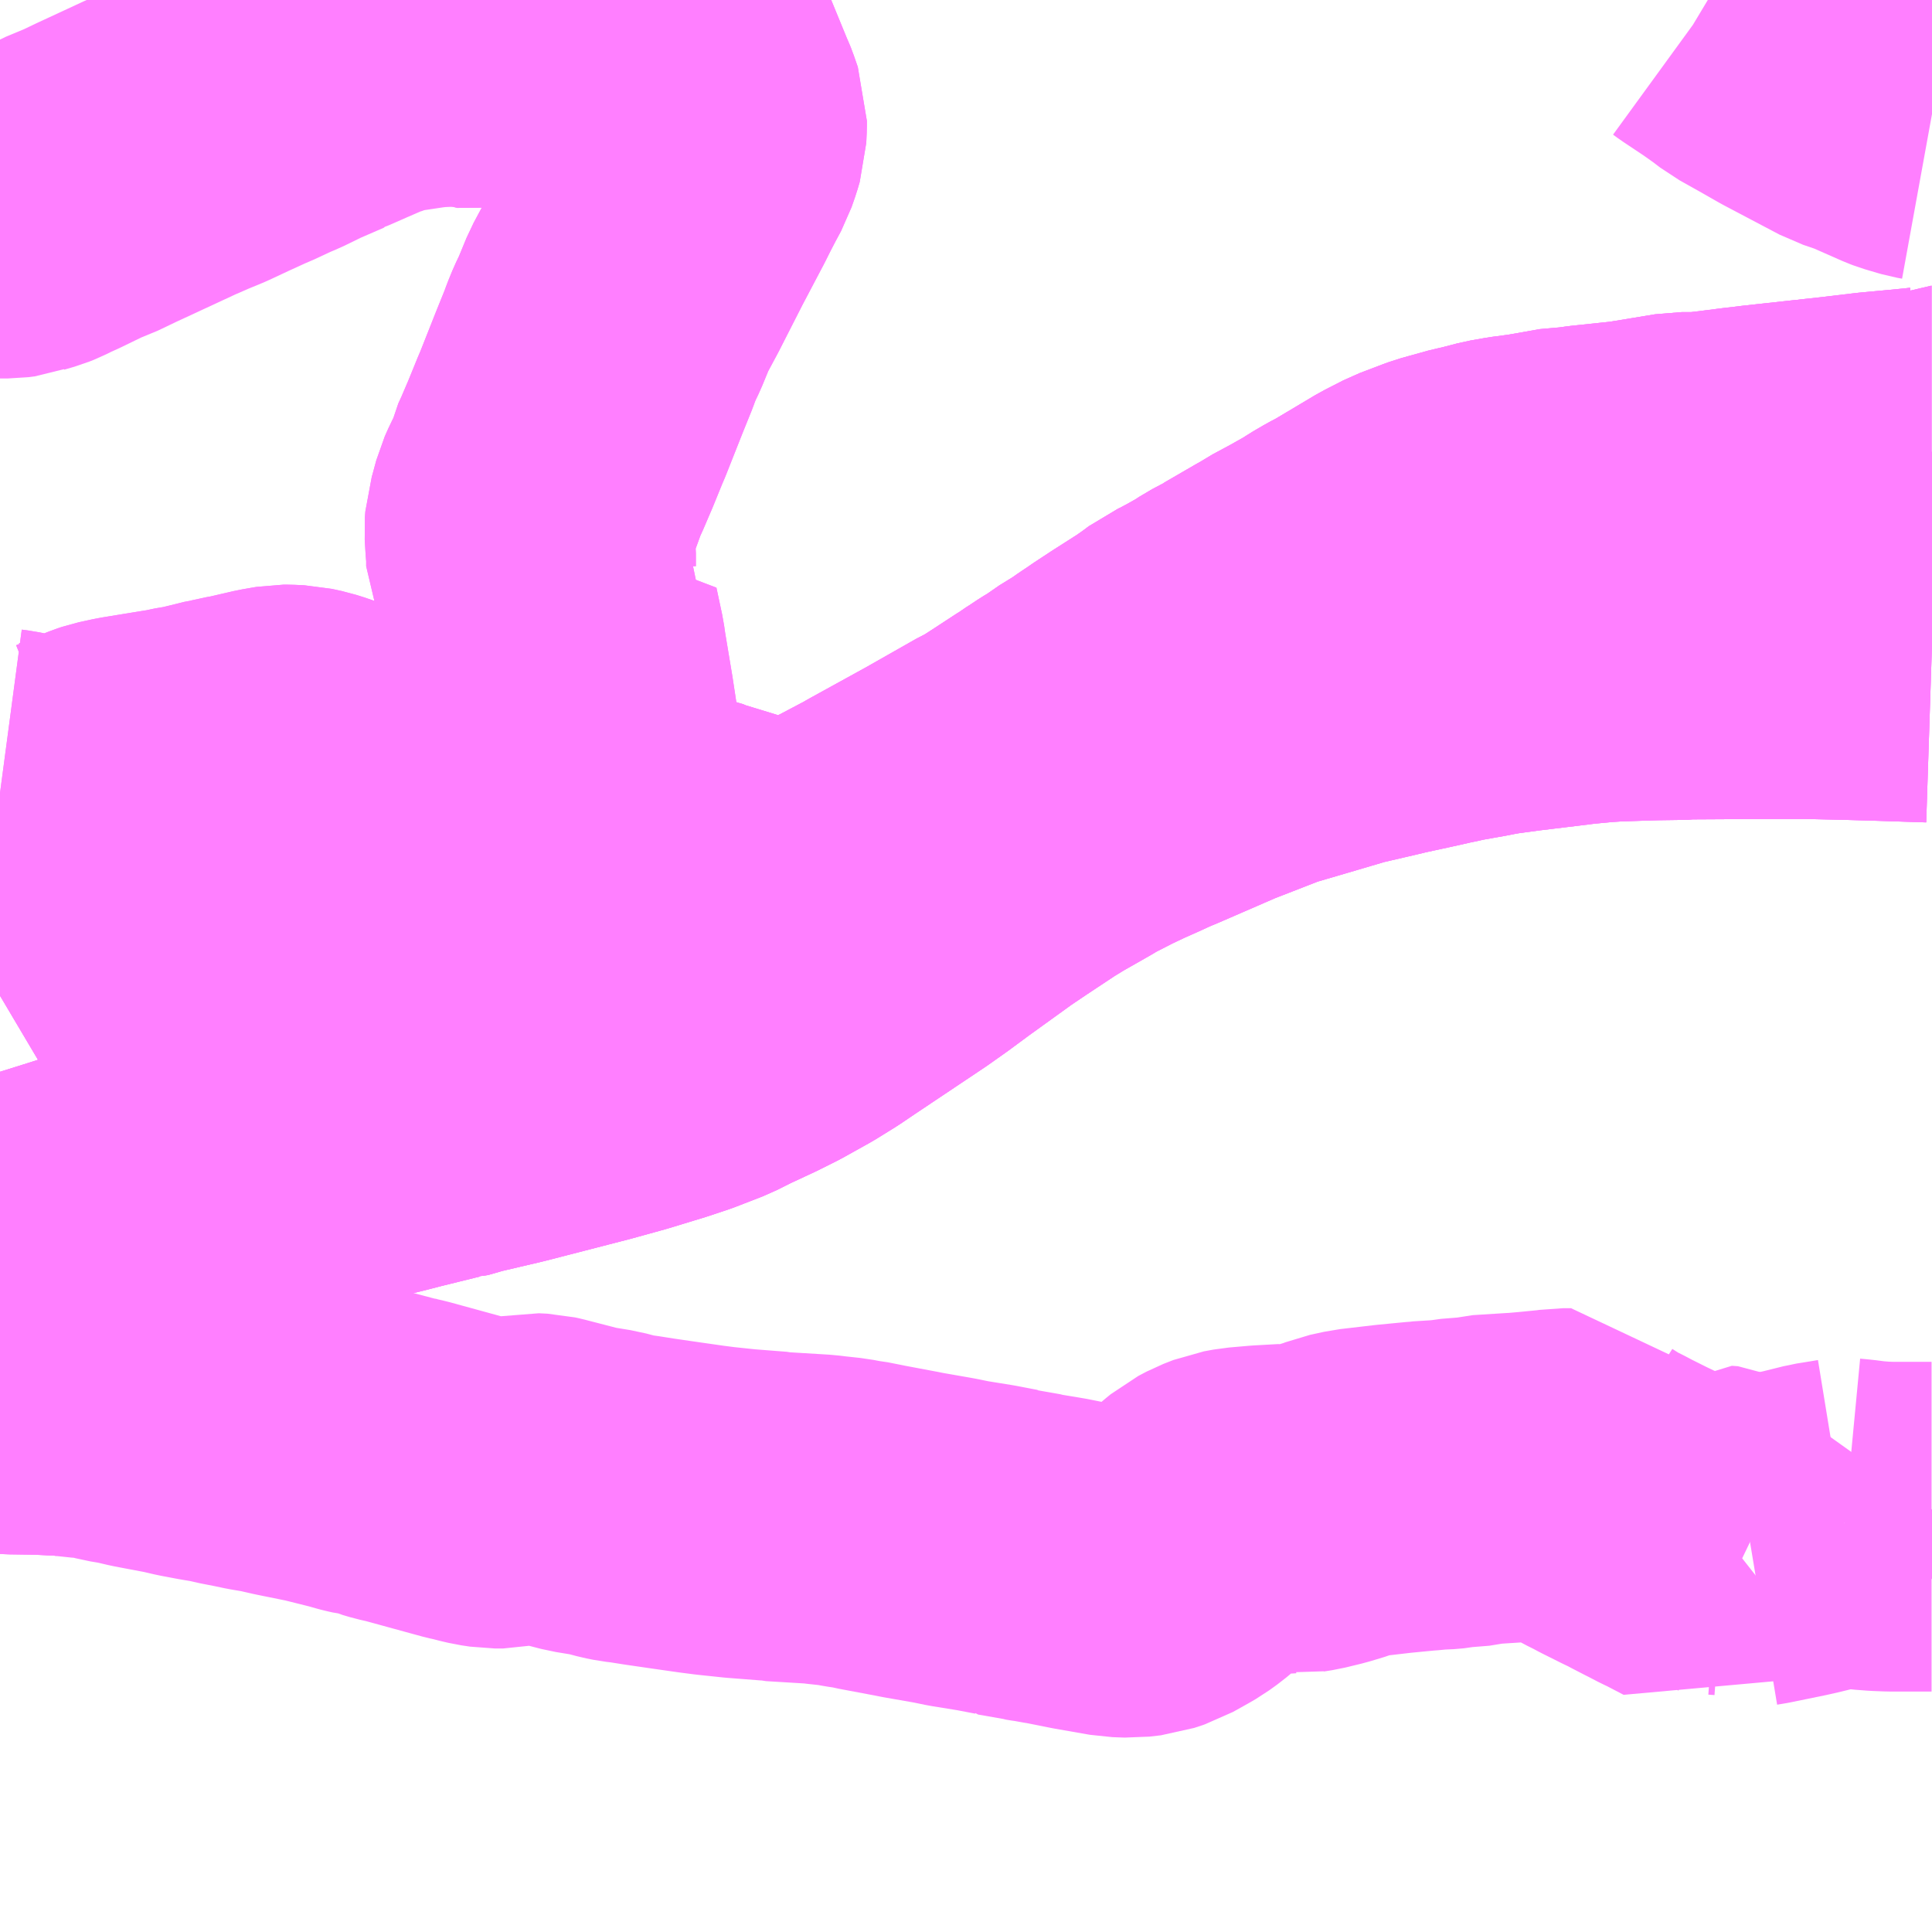<?xml version="1.0" encoding="UTF-8"?>
<svg  xmlns="http://www.w3.org/2000/svg" xmlns:xlink="http://www.w3.org/1999/xlink" xmlns:go="http://purl.org/svgmap/profile" property="N07_001,N07_002,N07_003,N07_004,N07_005,N07_006,N07_007" viewBox="14053.711 -4064.941 4.395 4.395" go:dataArea="14053.7109375 -4064.94140625 4.39453125 4.39453125" >
<globalCoordinateSystem srsName="http://purl.org/crs/84" transform="matrix(100.0,0.0,0.0,-100.0,0.0,0.0)" />
<defs>
 <g id="p0" >
  <circle cx="0.0" cy="0.0" r="3" stroke="green" stroke-width="0.75" vector-effect="non-scaling-stroke" />
 </g>
</defs>
<g fill="none" fill-rule="evenodd" stroke="#FF00FF" stroke-width="0.75" opacity="0.5" vector-effect="non-scaling-stroke" stroke-linejoin="bevel" >
<path content="1,京浜急行バス（株）,ノクターン号,3.4,4.0,4.0," xlink:title="1" d="M14058.105,-4063.445L14057.982,-4063.449L14057.911,-4063.451L14057.822,-4063.453L14057.726,-4063.453L14057.551,-4063.452L14057.545,-4063.451L14057.474,-4063.45L14057.441,-4063.449L14057.381,-4063.447L14057.35,-4063.445L14057.318,-4063.442L14057.297,-4063.44L14057.257,-4063.435L14057.232,-4063.432L14057.166,-4063.424L14057.107,-4063.416L14057.085,-4063.412L14057.07,-4063.409L14057.008,-4063.398L14056.996,-4063.395L14056.981,-4063.392L14056.932,-4063.381L14056.872,-4063.368L14056.847,-4063.362L14056.765,-4063.343L14056.67,-4063.315L14056.588,-4063.291L14056.48,-4063.249L14056.472,-4063.246L14056.442,-4063.233L14056.336,-4063.187L14056.312,-4063.177L14056.286,-4063.165L14056.25,-4063.149L14056.214,-4063.132L14056.171,-4063.11L14056.166,-4063.108L14056.141,-4063.093L14056.076,-4063.056L14056.045,-4063.037L14055.974,-4062.99L14055.934,-4062.963L14055.83,-4062.888L14055.784,-4062.854L14055.743,-4062.825L14055.586,-4062.72L14055.549,-4062.695L14055.507,-4062.669L14055.446,-4062.635L14055.406,-4062.615L14055.348,-4062.588L14055.31,-4062.569L14055.248,-4062.545L14055.206,-4062.531L14055.124,-4062.506L14055.048,-4062.485L14054.858,-4062.436L14054.76,-4062.413L14054.718,-4062.401L14054.712,-4062.401L14054.623,-4062.379L14054.592,-4062.371L14054.519,-4062.353L14054.405,-4062.321L14054.328,-4062.3L14054.212,-4062.265L14054.158,-4062.249L14054.14,-4062.244L14054.097,-4062.231L14054.006,-4062.203L14053.887,-4062.165L14053.82,-4062.144L14053.711,-4062.109"/>
<path content="1,岩手県交通（株）,ヨーデル号,3.0,3.0,3.0," xlink:title="1" d="M14058.105,-4063.445L14057.982,-4063.449L14057.911,-4063.451L14057.822,-4063.453L14057.726,-4063.453L14057.551,-4063.452L14057.545,-4063.451L14057.474,-4063.45L14057.441,-4063.449L14057.381,-4063.447L14057.35,-4063.445L14057.318,-4063.442L14057.297,-4063.44L14057.257,-4063.435L14057.232,-4063.432L14057.166,-4063.424L14057.107,-4063.416L14057.085,-4063.412L14057.07,-4063.409L14057.008,-4063.398L14056.996,-4063.395L14056.981,-4063.392L14056.932,-4063.381L14056.872,-4063.368L14056.847,-4063.362L14056.765,-4063.343L14056.67,-4063.315L14056.588,-4063.291L14056.48,-4063.249L14056.472,-4063.246L14056.442,-4063.233L14056.336,-4063.187L14056.312,-4063.177L14056.286,-4063.165L14056.25,-4063.149L14056.214,-4063.132L14056.171,-4063.11L14056.166,-4063.108L14056.141,-4063.093L14056.076,-4063.056L14056.045,-4063.037L14055.974,-4062.99L14055.934,-4062.963L14055.83,-4062.888L14055.784,-4062.854L14055.743,-4062.825L14055.586,-4062.72L14055.549,-4062.695L14055.507,-4062.669L14055.446,-4062.635L14055.406,-4062.615L14055.348,-4062.588L14055.31,-4062.569L14055.248,-4062.545L14055.206,-4062.531L14055.124,-4062.506L14055.048,-4062.485L14054.858,-4062.436L14054.76,-4062.413L14054.718,-4062.401L14054.712,-4062.401L14054.623,-4062.379L14054.592,-4062.371L14054.519,-4062.353L14054.405,-4062.321L14054.328,-4062.3L14054.212,-4062.265L14054.158,-4062.249L14054.14,-4062.244L14054.097,-4062.231L14054.006,-4062.203L14053.887,-4062.165L14053.82,-4062.144L14053.711,-4062.109"/>
<path content="1,岩手県北自動車（株）,ヨーデル号　盛岡⇔弘前,4.0,4.0,4.0," xlink:title="1" d="M14058.105,-4063.445L14057.982,-4063.449L14057.911,-4063.451L14057.822,-4063.453L14057.726,-4063.453L14057.551,-4063.452L14057.545,-4063.451L14057.474,-4063.45L14057.441,-4063.449L14057.381,-4063.447L14057.35,-4063.445L14057.318,-4063.442L14057.297,-4063.44L14057.257,-4063.435L14057.232,-4063.432L14057.166,-4063.424L14057.107,-4063.416L14057.085,-4063.412L14057.07,-4063.409L14057.008,-4063.398L14056.996,-4063.395L14056.981,-4063.392L14056.932,-4063.381L14056.872,-4063.368L14056.847,-4063.362L14056.765,-4063.343L14056.67,-4063.315L14056.588,-4063.291L14056.48,-4063.249L14056.472,-4063.246L14056.442,-4063.233L14056.336,-4063.187L14056.312,-4063.177L14056.286,-4063.165L14056.25,-4063.149L14056.214,-4063.132L14056.171,-4063.11L14056.166,-4063.108L14056.141,-4063.093L14056.076,-4063.056L14056.045,-4063.037L14055.974,-4062.99L14055.934,-4062.963L14055.83,-4062.888L14055.784,-4062.854L14055.743,-4062.825L14055.586,-4062.72L14055.549,-4062.695L14055.507,-4062.669L14055.446,-4062.635L14055.406,-4062.615L14055.348,-4062.588L14055.31,-4062.569L14055.248,-4062.545L14055.206,-4062.531L14055.124,-4062.506L14055.048,-4062.485L14054.858,-4062.436L14054.76,-4062.413L14054.718,-4062.401L14054.712,-4062.401L14054.623,-4062.379L14054.592,-4062.371L14054.519,-4062.353L14054.405,-4062.321L14054.328,-4062.3L14054.212,-4062.265L14054.158,-4062.249L14054.14,-4062.244L14054.097,-4062.231L14054.006,-4062.203L14053.887,-4062.165L14053.82,-4062.144L14053.711,-4062.109"/>
<path content="1,弘南バス（株）,大川原・大川原～弘前線　12・13・85,4.5,4.5,4.5," xlink:title="1" d="M14053.711,-4062.676L14053.738,-4062.692L14053.743,-4062.694L14053.797,-4062.727L14053.81,-4062.735L14053.907,-4062.792L14053.926,-4062.803L14053.999,-4062.842L14054.114,-4062.893L14054.235,-4062.954L14054.271,-4062.972L14054.309,-4062.991L14054.356,-4063.015L14054.391,-4063.032L14054.422,-4063.046L14054.479,-4063.075L14054.514,-4063.092L14054.526,-4063.096L14054.592,-4063.125L14054.604,-4063.131L14054.624,-4063.139L14054.639,-4063.145L14054.66,-4063.151L14054.669,-4063.151L14054.683,-4063.155L14054.724,-4063.148L14054.768,-4063.137L14054.773,-4063.135L14054.789,-4063.131L14054.807,-4063.126L14054.841,-4063.115L14054.863,-4063.109L14054.873,-4063.105L14054.889,-4063.101L14054.915,-4063.093L14054.928,-4063.089L14054.96,-4063.08L14055.051,-4063.053L14055.119,-4063.032L14055.121,-4063.031L14055.169,-4063.017L14055.183,-4063.013L14055.225,-4062.999L14055.234,-4062.997L14055.257,-4062.993L14055.281,-4062.983L14055.35,-4062.962L14055.376,-4062.954L14055.382,-4062.952L14055.406,-4062.943L14055.421,-4062.939L14055.467,-4062.93L14055.497,-4062.928L14055.517,-4062.93L14055.537,-4062.934L14055.548,-4062.937L14055.565,-4062.942L14055.575,-4062.945L14055.583,-4062.948L14055.652,-4062.98L14055.722,-4063.017L14055.734,-4063.024L14055.843,-4063.084L14055.863,-4063.095L14055.981,-4063.162L14055.996,-4063.169L14056.02,-4063.184L14056.037,-4063.195L14056.092,-4063.231L14056.099,-4063.235L14056.11,-4063.243L14056.121,-4063.25L14056.142,-4063.264L14056.162,-4063.276L14056.172,-4063.283L14056.181,-4063.29L14056.22,-4063.314L14056.24,-4063.328L14056.246,-4063.332L14056.261,-4063.342L14056.271,-4063.349L14056.309,-4063.374L14056.367,-4063.411L14056.383,-4063.422L14056.397,-4063.432L14056.413,-4063.444L14056.428,-4063.451L14056.456,-4063.466L14056.488,-4063.484L14056.508,-4063.497L14056.525,-4063.506L14056.546,-4063.517L14056.548,-4063.519L14056.617,-4063.559L14056.635,-4063.569L14056.647,-4063.577L14056.688,-4063.599L14056.736,-4063.626L14056.751,-4063.636L14056.775,-4063.65L14056.796,-4063.661L14056.895,-4063.72L14056.938,-4063.742L14056.988,-4063.761L14056.999,-4063.765L14057.017,-4063.77L14057.06,-4063.782L14057.075,-4063.785L14057.121,-4063.797L14057.155,-4063.803L14057.2,-4063.809L14057.279,-4063.823L14057.297,-4063.823L14057.319,-4063.826L14057.326,-4063.827L14057.421,-4063.837L14057.434,-4063.839L14057.537,-4063.856L14057.581,-4063.856L14057.638,-4063.863L14057.669,-4063.867L14057.677,-4063.868L14057.703,-4063.871L14057.719,-4063.873L14057.838,-4063.886L14057.841,-4063.886L14057.847,-4063.887L14057.902,-4063.893L14057.918,-4063.895L14057.977,-4063.902L14058.031,-4063.907L14058.083,-4063.912L14058.1,-4063.914L14058.104,-4063.916L14058.105,-4063.916"/>
<path content="1,弘南バス（株）,弘前～尾上線　60,5.0,5.0,4.0," xlink:title="1" d="M14053.711,-4061.781L14053.724,-4061.781L14053.737,-4061.78L14053.805,-4061.779L14053.824,-4061.778L14053.841,-4061.777L14053.856,-4061.777L14053.87,-4061.776L14053.896,-4061.772L14053.93,-4061.77L14053.947,-4061.766L14053.955,-4061.765L14053.978,-4061.759L14054.008,-4061.754L14054.042,-4061.746L14054.116,-4061.732L14054.146,-4061.725L14054.183,-4061.718L14054.218,-4061.712L14054.249,-4061.705L14054.261,-4061.703L14054.299,-4061.695L14054.334,-4061.689L14054.369,-4061.681L14054.443,-4061.666L14054.495,-4061.653L14054.511,-4061.649L14054.532,-4061.643L14054.54,-4061.641L14054.549,-4061.639L14054.575,-4061.636L14054.596,-4061.627L14054.613,-4061.622L14054.635,-4061.617L14054.697,-4061.6L14054.77,-4061.58L14054.788,-4061.576L14054.799,-4061.573L14054.816,-4061.569L14054.836,-4061.566L14054.856,-4061.566L14054.899,-4061.575L14054.918,-4061.579L14054.938,-4061.578L14054.947,-4061.576L14055.036,-4061.553L14055.085,-4061.545L14055.119,-4061.536L14055.134,-4061.533L14055.151,-4061.531L14055.189,-4061.525L14055.251,-4061.516L14055.307,-4061.508L14055.338,-4061.504L14055.395,-4061.498L14055.472,-4061.492L14055.476,-4061.491L14055.575,-4061.485L14055.591,-4061.483L14055.628,-4061.479L14055.649,-4061.475L14055.676,-4061.471L14055.688,-4061.468L14055.773,-4061.452L14055.788,-4061.449L14055.851,-4061.438L14055.862,-4061.436L14055.891,-4061.43L14055.953,-4061.42L14056,-4061.411L14056.001,-4061.41L14056.058,-4061.4L14056.061,-4061.399L14056.073,-4061.397L14056.082,-4061.396L14056.096,-4061.393L14056.11,-4061.391L14056.175,-4061.378L14056.255,-4061.364L14056.283,-4061.363L14056.309,-4061.366L14056.333,-4061.374L14056.367,-4061.393L14056.379,-4061.4L14056.397,-4061.413L14056.434,-4061.444L14056.464,-4061.47L14056.475,-4061.479L14056.494,-4061.489L14056.517,-4061.498L14056.539,-4061.502L14056.585,-4061.506L14056.639,-4061.509L14056.654,-4061.507L14056.664,-4061.509L14056.683,-4061.512L14056.72,-4061.521L14056.753,-4061.531L14056.771,-4061.538L14056.803,-4061.545L14056.88,-4061.554L14056.942,-4061.56L14056.956,-4061.561L14056.972,-4061.563L14056.986,-4061.563L14057.009,-4061.565L14057.019,-4061.567L14057.069,-4061.571L14057.085,-4061.575L14057.164,-4061.58L14057.167,-4061.58L14057.201,-4061.583L14057.252,-4061.588L14057.266,-4061.59L14057.285,-4061.59L14057.299,-4061.573L14057.306,-4061.563L14057.314,-4061.556L14057.336,-4061.542L14057.352,-4061.533L14057.372,-4061.523L14057.387,-4061.515L14057.429,-4061.494L14057.45,-4061.484L14057.457,-4061.48L14057.488,-4061.464L14057.496,-4061.46L14057.519,-4061.448L14057.532,-4061.442L14057.578,-4061.418L14057.587,-4061.425L14057.605,-4061.445L14057.61,-4061.449L14057.624,-4061.46L14057.638,-4061.459L14057.692,-4061.433"/>
<path content="1,弘南バス（株）,弘前～豊蒔・高田～黒石線　14・15,3.0,3.0,3.0," xlink:title="1" d="M14053.711,-4063.137L14053.726,-4063.135L14053.79,-4063.122L14053.814,-4063.117L14053.828,-4063.115L14053.842,-4063.115L14053.853,-4063.116L14053.875,-4063.122L14053.887,-4063.125L14053.907,-4063.133L14053.922,-4063.14L14053.933,-4063.144L14053.941,-4063.148L14053.961,-4063.156L14053.97,-4063.159L14054.002,-4063.166L14054.057,-4063.175L14054.1,-4063.182L14054.108,-4063.183L14054.141,-4063.19L14054.149,-4063.191L14054.16,-4063.193L14054.201,-4063.203L14054.221,-4063.208L14054.229,-4063.209L14054.244,-4063.213L14054.262,-4063.216L14054.327,-4063.231L14054.35,-4063.235L14054.356,-4063.236L14054.364,-4063.236L14054.386,-4063.235L14054.409,-4063.23L14054.428,-4063.224L14054.46,-4063.212L14054.477,-4063.204L14054.497,-4063.194L14054.531,-4063.174L14054.604,-4063.131L14054.624,-4063.139L14054.639,-4063.145L14054.66,-4063.151L14054.669,-4063.151L14054.683,-4063.155L14054.724,-4063.148L14054.768,-4063.137L14054.773,-4063.135L14054.789,-4063.131L14054.807,-4063.126L14054.841,-4063.115L14054.863,-4063.109L14054.873,-4063.105L14054.889,-4063.101L14054.915,-4063.093L14054.928,-4063.089L14054.96,-4063.08L14055.051,-4063.053L14055.039,-4063.137L14055.038,-4063.142L14055.04,-4063.19L14055.025,-4063.222L14055.023,-4063.234L14055.022,-4063.24L14055.021,-4063.25L14055.007,-4063.342L14055.001,-4063.378L14054.99,-4063.444L14054.987,-4063.465L14054.974,-4063.526L14054.959,-4063.515L14054.947,-4063.507L14054.938,-4063.504L14054.924,-4063.503L14054.895,-4063.504L14054.877,-4063.507L14054.844,-4063.521L14054.88,-4063.55L14054.889,-4063.562L14054.909,-4063.583L14054.915,-4063.596L14054.924,-4063.622L14054.926,-4063.64L14054.922,-4063.647L14054.919,-4063.653L14054.919,-4063.683L14054.917,-4063.703L14054.915,-4063.736L14054.916,-4063.749L14054.919,-4063.759L14054.929,-4063.796L14054.937,-4063.814L14054.953,-4063.845L14054.958,-4063.867L14054.969,-4063.891L14054.971,-4063.896L14054.986,-4063.931L14055.008,-4063.985L14055.014,-4063.999L14055.05,-4064.09L14055.054,-4064.1L14055.073,-4064.147L14055.078,-4064.161L14055.087,-4064.183L14055.098,-4064.206L14055.119,-4064.257L14055.149,-4064.313L14055.203,-4064.419L14055.253,-4064.514L14055.266,-4064.54L14055.28,-4064.567L14055.294,-4064.593L14055.302,-4064.616L14055.307,-4064.633L14055.308,-4064.655L14055.308,-4064.666L14055.299,-4064.692L14055.297,-4064.697L14055.293,-4064.706L14055.254,-4064.801L14055.25,-4064.809L14055.247,-4064.815L14055.221,-4064.875L14055.216,-4064.883"/>
<path content="1,弘南バス（株）,弘前～豊蒔・高田～黒石線　14・15,3.0,3.0,3.0," xlink:title="1" d="M14055.216,-4064.883L14055.174,-4064.874L14055.137,-4064.868L14055.087,-4064.862L14055.051,-4064.859L14055.022,-4064.858L14054.988,-4064.853L14054.954,-4064.852L14054.915,-4064.85L14054.897,-4064.848L14054.847,-4064.844L14054.748,-4064.843L14054.742,-4064.846"/>
<path content="1,弘南バス（株）,弘前～豊蒔・高田～黒石線　14・15,3.0,3.0,3.0," xlink:title="1" d="M14055.216,-4064.883L14055.209,-4064.909L14055.209,-4064.941"/>
<path content="1,弘南バス（株）,弘前～黒石～大川原線　11・12・13,12.0,12.0,12.0," xlink:title="1" d="M14053.711,-4061.781L14053.724,-4061.781L14053.737,-4061.78L14053.805,-4061.779L14053.824,-4061.778L14053.841,-4061.777L14053.856,-4061.777L14053.87,-4061.776L14053.896,-4061.772"/>
<path content="1,弘南バス（株）,弘前～黒石～大川原線　11・12・13,12.0,12.0,12.0," xlink:title="1" d="M14053.711,-4062.676L14053.738,-4062.692L14053.743,-4062.694L14053.797,-4062.727L14053.81,-4062.735L14053.907,-4062.792L14053.926,-4062.803L14053.999,-4062.842L14054.114,-4062.893L14054.235,-4062.954L14054.271,-4062.972L14054.309,-4062.991L14054.356,-4063.015L14054.391,-4063.032L14054.422,-4063.046L14054.479,-4063.075L14054.514,-4063.092L14054.526,-4063.096L14054.592,-4063.125L14054.604,-4063.131L14054.624,-4063.139L14054.639,-4063.145L14054.66,-4063.151L14054.669,-4063.151L14054.683,-4063.155L14054.724,-4063.148L14054.768,-4063.137L14054.773,-4063.135L14054.789,-4063.131L14054.807,-4063.126L14054.841,-4063.115L14054.863,-4063.109L14054.873,-4063.105L14054.889,-4063.101L14054.915,-4063.093L14054.928,-4063.089L14054.96,-4063.08L14055.051,-4063.053L14055.119,-4063.032L14055.121,-4063.031L14055.169,-4063.017L14055.183,-4063.013L14055.225,-4062.999L14055.234,-4062.997L14055.257,-4062.993L14055.281,-4062.983L14055.35,-4062.962L14055.376,-4062.954L14055.382,-4062.952L14055.406,-4062.943L14055.421,-4062.939L14055.467,-4062.93L14055.497,-4062.928L14055.517,-4062.93L14055.537,-4062.934L14055.548,-4062.937L14055.565,-4062.942L14055.575,-4062.945L14055.583,-4062.948L14055.652,-4062.98L14055.722,-4063.017L14055.734,-4063.024L14055.843,-4063.084L14055.863,-4063.095L14055.981,-4063.162L14055.996,-4063.169L14056.02,-4063.184L14056.037,-4063.195L14056.092,-4063.231L14056.099,-4063.235L14056.11,-4063.243L14056.121,-4063.25L14056.142,-4063.264L14056.162,-4063.276L14056.172,-4063.283L14056.181,-4063.29L14056.22,-4063.314L14056.24,-4063.328L14056.246,-4063.332L14056.261,-4063.342L14056.271,-4063.349L14056.309,-4063.374L14056.367,-4063.411L14056.383,-4063.422L14056.397,-4063.432L14056.413,-4063.444L14056.428,-4063.451L14056.456,-4063.466L14056.488,-4063.484L14056.508,-4063.497L14056.525,-4063.506L14056.546,-4063.517L14056.548,-4063.519L14056.617,-4063.559L14056.635,-4063.569L14056.647,-4063.577L14056.688,-4063.599L14056.736,-4063.626L14056.751,-4063.636L14056.775,-4063.65L14056.796,-4063.661L14056.895,-4063.72L14056.938,-4063.742L14056.988,-4063.761L14056.999,-4063.765L14057.017,-4063.77L14057.06,-4063.782L14057.075,-4063.785L14057.121,-4063.797L14057.155,-4063.803L14057.2,-4063.809L14057.279,-4063.823L14057.297,-4063.823L14057.319,-4063.826L14057.326,-4063.827L14057.421,-4063.837L14057.434,-4063.839L14057.537,-4063.856L14057.581,-4063.856L14057.638,-4063.863L14057.669,-4063.867L14057.677,-4063.868L14057.703,-4063.871L14057.719,-4063.873L14057.838,-4063.886L14057.841,-4063.886L14057.847,-4063.887L14057.902,-4063.893L14057.918,-4063.895L14057.977,-4063.902L14058.031,-4063.907L14058.083,-4063.912L14058.1,-4063.914L14058.104,-4063.916L14058.105,-4063.916"/>
<path content="1,弘南バス（株）,黒石～尾上線　86,7.0,7.0,4.5," xlink:title="1" d="M14057.692,-4061.433L14057.71,-4061.436L14057.788,-4061.452L14057.81,-4061.457L14057.858,-4061.469L14057.907,-4061.477"/>
<path content="1,弘南バス（株）,黒石～尾上線　86,7.0,7.0,4.5," xlink:title="1" d="M14057.907,-4061.477L14057.912,-4061.487L14057.987,-4061.592"/>
<path content="1,弘南バス（株）,黒石～尾上線　86,7.0,7.0,4.5," xlink:title="1" d="M14058.105,-4061.468L14058.011,-4061.468L14057.986,-4061.469L14057.96,-4061.471L14057.928,-4061.475L14057.907,-4061.477"/>
<path content="1,弘南バス（株）,黒石～川部線　90,5.0,5.0,5.0," xlink:title="1" d="M14058.105,-4064.676L14058.094,-4064.678L14058.087,-4064.68L14058.06,-4064.688L14058.052,-4064.691L14057.975,-4064.725L14057.934,-4064.739L14057.807,-4064.806L14057.765,-4064.83L14057.715,-4064.858L14057.694,-4064.874L14057.663,-4064.896L14057.612,-4064.93L14057.601,-4064.938L14057.596,-4064.941L14057.596,-4064.941M14055.565,-4064.941L14055.529,-4064.936L14055.443,-4064.921L14055.417,-4064.918L14055.404,-4064.915L14055.305,-4064.902L14055.216,-4064.883L14055.174,-4064.874L14055.137,-4064.868L14055.087,-4064.862L14055.051,-4064.859L14055.022,-4064.858L14054.988,-4064.853L14054.954,-4064.852L14054.915,-4064.85L14054.897,-4064.848L14054.847,-4064.844L14054.748,-4064.843L14054.742,-4064.846L14054.694,-4064.844L14054.669,-4064.841L14054.622,-4064.834L14054.59,-4064.829L14054.566,-4064.822L14054.539,-4064.812L14054.53,-4064.808L14054.523,-4064.806L14054.486,-4064.79L14054.484,-4064.789L14054.477,-4064.786L14054.445,-4064.772L14054.436,-4064.769L14054.435,-4064.767L14054.375,-4064.741L14054.33,-4064.719L14054.313,-4064.712L14054.268,-4064.691L14054.258,-4064.687L14054.212,-4064.666L14054.165,-4064.644L14054.131,-4064.63L14054.092,-4064.613L14053.967,-4064.555L14053.954,-4064.549L14053.908,-4064.527L14053.888,-4064.52L14053.822,-4064.488L14053.804,-4064.48L14053.786,-4064.471L14053.776,-4064.467L14053.752,-4064.46L14053.744,-4064.457L14053.728,-4064.455L14053.711,-4064.455"/>
<path content="1,弘南バス（株）,黒石～弘前線　11・13,9.0,9.0,9.0," xlink:title="1" d="M14053.711,-4062.676L14053.738,-4062.692L14053.743,-4062.694L14053.797,-4062.727L14053.81,-4062.735L14053.907,-4062.792L14053.926,-4062.803L14053.999,-4062.842L14054.114,-4062.893L14054.235,-4062.954L14054.271,-4062.972L14054.309,-4062.991L14054.356,-4063.015L14054.391,-4063.032L14054.422,-4063.046L14054.479,-4063.075L14054.514,-4063.092L14054.526,-4063.096L14054.592,-4063.125L14054.604,-4063.131L14054.624,-4063.139L14054.639,-4063.145L14054.66,-4063.151L14054.669,-4063.151L14054.683,-4063.155L14054.724,-4063.148L14054.768,-4063.137L14054.773,-4063.135L14054.789,-4063.131L14054.807,-4063.126L14054.841,-4063.115L14054.863,-4063.109L14054.873,-4063.105L14054.889,-4063.101L14054.915,-4063.093L14054.928,-4063.089L14054.96,-4063.08L14055.051,-4063.053L14055.119,-4063.032L14055.121,-4063.031L14055.169,-4063.017L14055.183,-4063.013L14055.225,-4062.999L14055.234,-4062.997L14055.257,-4062.993L14055.281,-4062.983L14055.35,-4062.962L14055.376,-4062.954L14055.382,-4062.952L14055.406,-4062.943L14055.421,-4062.939L14055.467,-4062.93L14055.497,-4062.928L14055.517,-4062.93L14055.537,-4062.934L14055.548,-4062.937L14055.565,-4062.942L14055.575,-4062.945L14055.583,-4062.948L14055.652,-4062.98L14055.722,-4063.017L14055.734,-4063.024L14055.843,-4063.084L14055.863,-4063.095L14055.981,-4063.162L14055.996,-4063.169L14056.02,-4063.184L14056.037,-4063.195L14056.092,-4063.231L14056.099,-4063.235L14056.11,-4063.243L14056.121,-4063.25L14056.142,-4063.264L14056.162,-4063.276L14056.172,-4063.283L14056.181,-4063.29L14056.22,-4063.314L14056.24,-4063.328L14056.246,-4063.332L14056.261,-4063.342L14056.271,-4063.349L14056.309,-4063.374L14056.367,-4063.411L14056.383,-4063.422L14056.397,-4063.432L14056.413,-4063.444L14056.428,-4063.451L14056.456,-4063.466L14056.488,-4063.484L14056.508,-4063.497L14056.525,-4063.506L14056.546,-4063.517L14056.548,-4063.519L14056.617,-4063.559L14056.635,-4063.569L14056.647,-4063.577L14056.688,-4063.599L14056.736,-4063.626L14056.751,-4063.636L14056.775,-4063.65L14056.796,-4063.661L14056.895,-4063.72L14056.938,-4063.742L14056.988,-4063.761L14056.999,-4063.765L14057.017,-4063.77L14057.06,-4063.782L14057.075,-4063.785L14057.121,-4063.797L14057.155,-4063.803L14057.2,-4063.809L14057.279,-4063.823L14057.297,-4063.823L14057.319,-4063.826L14057.326,-4063.827L14057.421,-4063.837L14057.434,-4063.839L14057.537,-4063.856L14057.581,-4063.856L14057.638,-4063.863L14057.669,-4063.867L14057.677,-4063.868L14057.703,-4063.871L14057.719,-4063.873L14057.838,-4063.886L14057.841,-4063.886L14057.847,-4063.887L14057.902,-4063.893L14057.918,-4063.895L14057.977,-4063.902L14058.031,-4063.907L14058.083,-4063.912L14058.1,-4063.914L14058.104,-4063.916L14058.105,-4063.916"/>
<path content="1,弘南バス（株）,黒石～高田・豊蒔～弘前線　14・15,3.0,3.0,3.0," xlink:title="1" d="M14055.209,-4064.941L14055.209,-4064.909L14055.216,-4064.883L14055.221,-4064.875L14055.247,-4064.815L14055.25,-4064.809L14055.254,-4064.801L14055.293,-4064.706L14055.297,-4064.697L14055.299,-4064.692L14055.308,-4064.666L14055.308,-4064.655L14055.307,-4064.633L14055.302,-4064.616L14055.294,-4064.593L14055.28,-4064.567L14055.266,-4064.54L14055.253,-4064.514L14055.203,-4064.419L14055.149,-4064.313L14055.119,-4064.257L14055.098,-4064.206L14055.087,-4064.183L14055.078,-4064.161L14055.073,-4064.147L14055.054,-4064.1L14055.05,-4064.09L14055.014,-4063.999L14055.008,-4063.985L14054.986,-4063.931L14054.971,-4063.896L14054.969,-4063.891L14054.958,-4063.867L14054.953,-4063.845L14054.937,-4063.814L14054.929,-4063.796L14054.919,-4063.759L14054.916,-4063.749L14054.915,-4063.736L14054.917,-4063.703L14054.919,-4063.683L14054.919,-4063.653L14054.922,-4063.647L14054.926,-4063.64L14054.924,-4063.622L14054.915,-4063.596L14054.909,-4063.583L14054.889,-4063.562L14054.88,-4063.55L14054.844,-4063.521L14054.877,-4063.507L14054.895,-4063.504L14054.924,-4063.503L14054.938,-4063.504L14054.947,-4063.507L14054.959,-4063.515L14054.974,-4063.526L14054.987,-4063.465L14054.99,-4063.444L14055.001,-4063.378L14055.007,-4063.342L14055.021,-4063.25L14055.022,-4063.24L14055.023,-4063.234L14055.025,-4063.222L14055.04,-4063.19L14055.038,-4063.142L14055.039,-4063.137L14055.051,-4063.053L14054.96,-4063.08L14054.928,-4063.089L14054.915,-4063.093L14054.889,-4063.101L14054.873,-4063.105L14054.863,-4063.109L14054.841,-4063.115L14054.807,-4063.126L14054.789,-4063.131L14054.773,-4063.135L14054.768,-4063.137L14054.724,-4063.148L14054.683,-4063.155L14054.669,-4063.151L14054.66,-4063.151L14054.639,-4063.145L14054.624,-4063.139L14054.604,-4063.131L14054.531,-4063.174L14054.497,-4063.194L14054.477,-4063.204L14054.46,-4063.212L14054.428,-4063.224L14054.409,-4063.23L14054.386,-4063.235L14054.364,-4063.236L14054.356,-4063.236L14054.35,-4063.235L14054.327,-4063.231L14054.262,-4063.216L14054.244,-4063.213L14054.229,-4063.209L14054.221,-4063.208L14054.201,-4063.203L14054.16,-4063.193L14054.149,-4063.191L14054.141,-4063.19L14054.108,-4063.183L14054.1,-4063.182L14054.057,-4063.175L14054.002,-4063.166L14053.97,-4063.159L14053.961,-4063.156L14053.941,-4063.148L14053.933,-4063.144L14053.922,-4063.14L14053.907,-4063.133L14053.887,-4063.125L14053.875,-4063.122L14053.853,-4063.116L14053.842,-4063.115L14053.828,-4063.115L14053.814,-4063.117L14053.79,-4063.122L14053.726,-4063.135L14053.711,-4063.137"/>
</g>
</svg>
